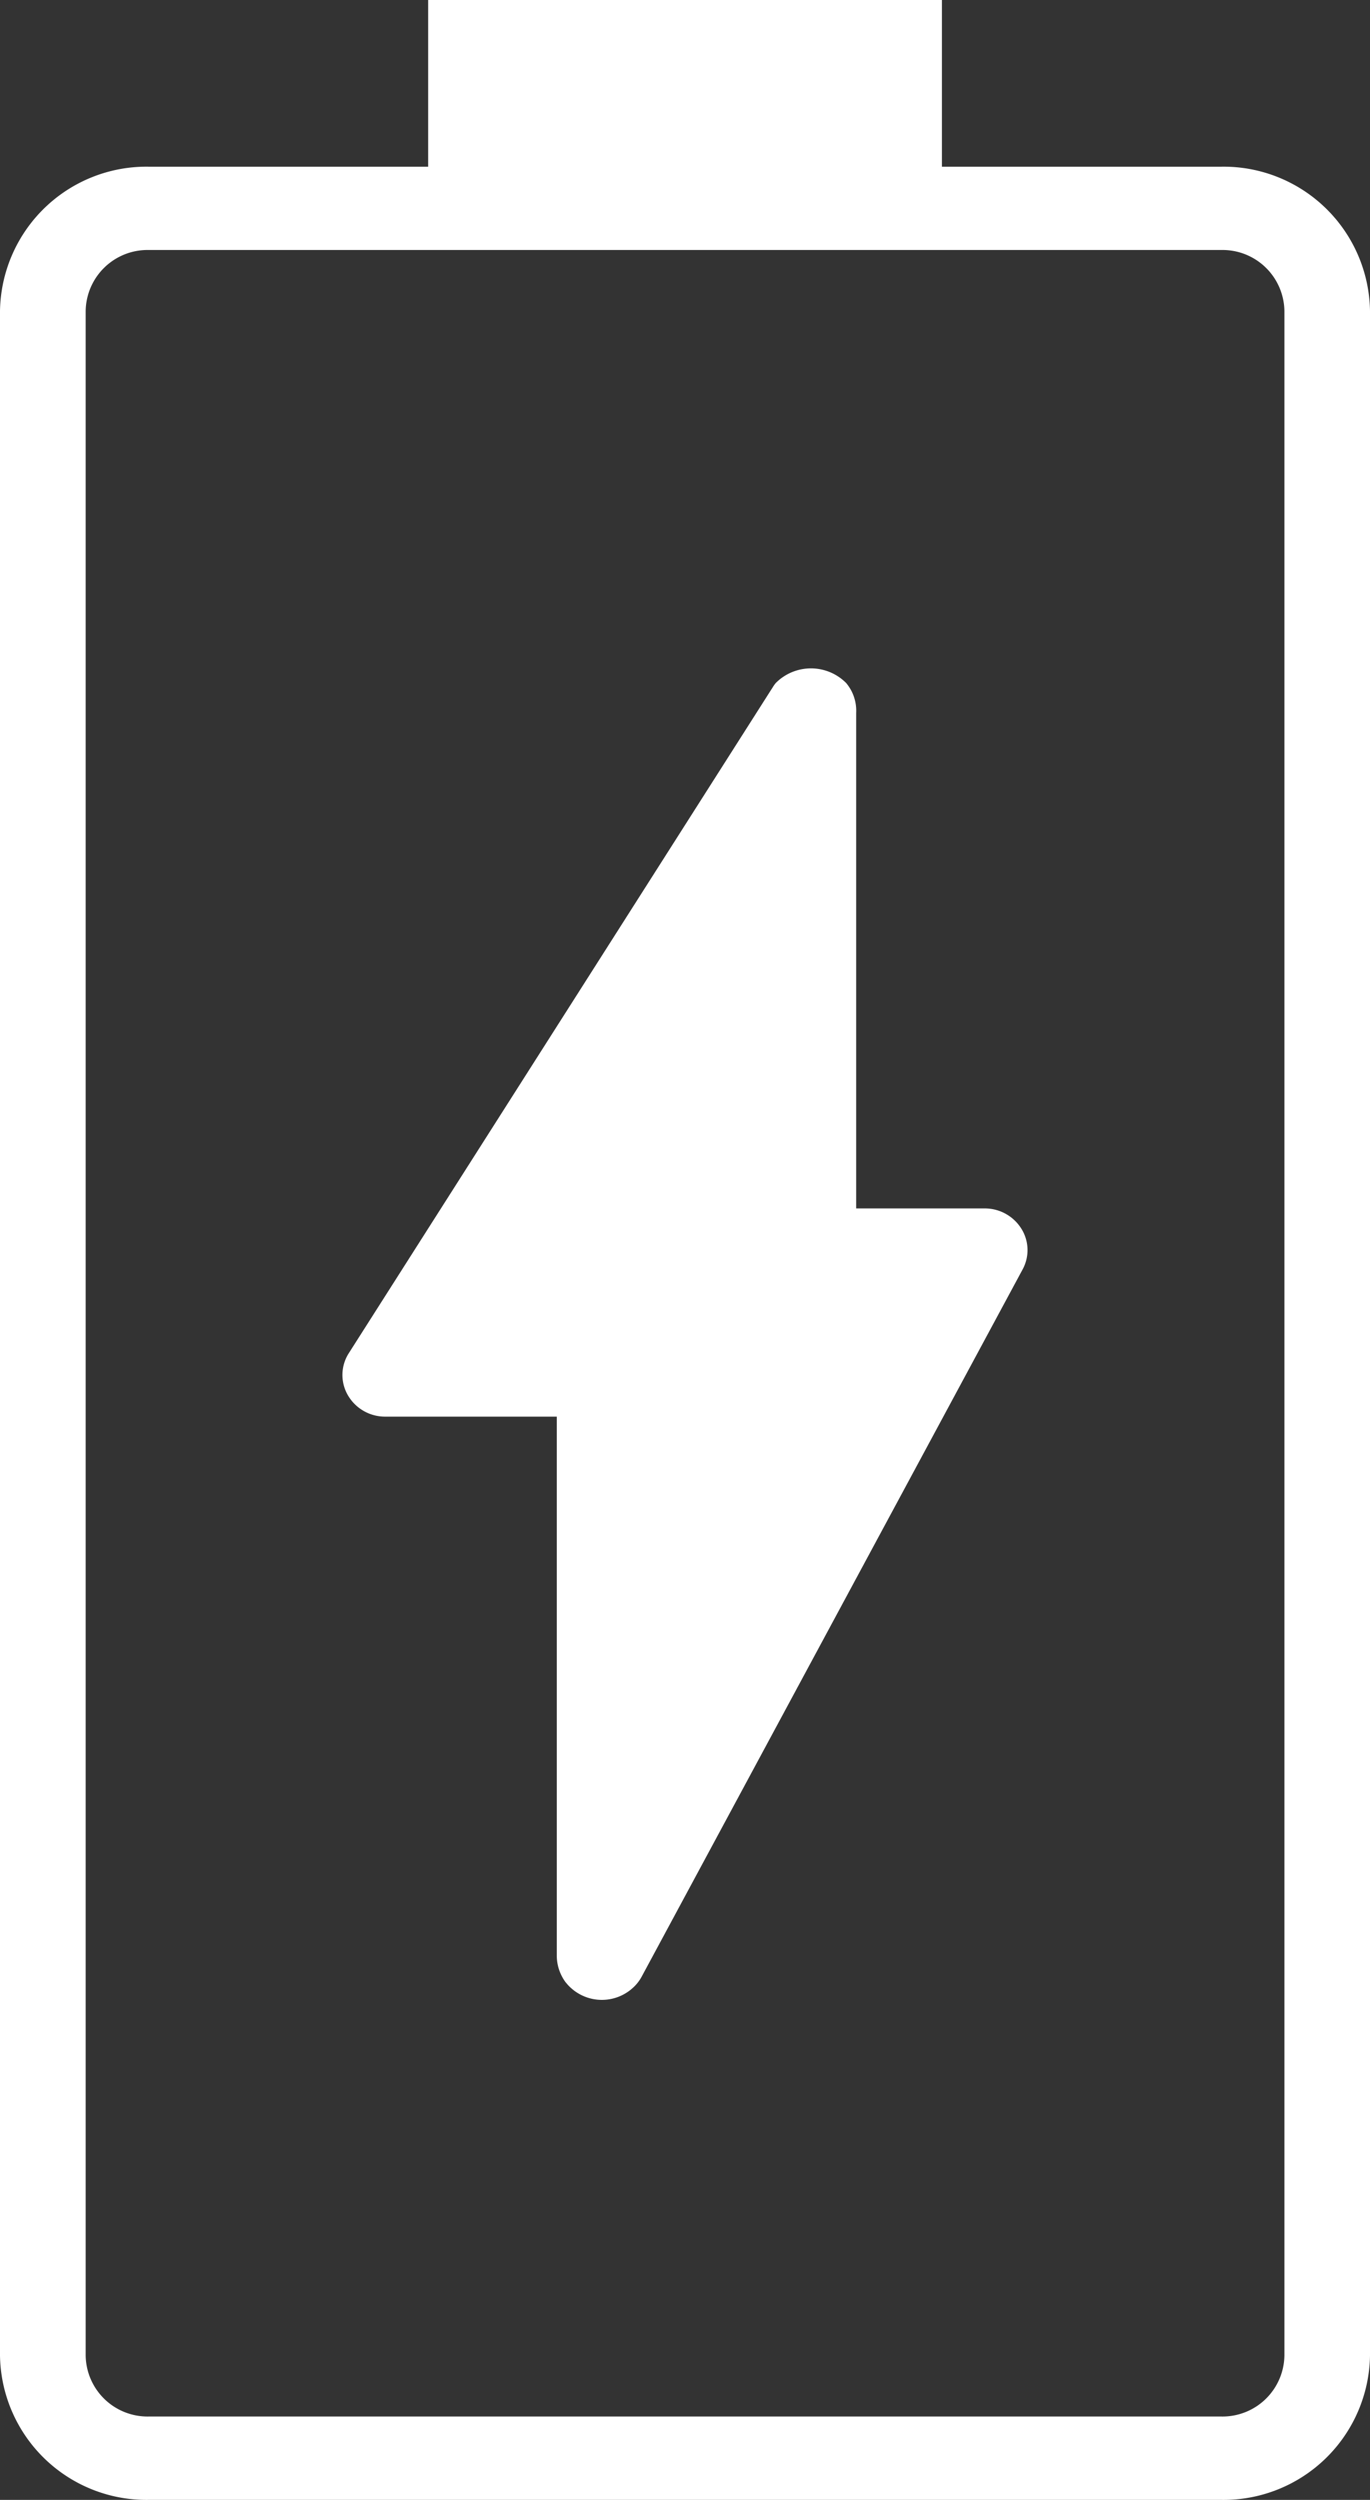 <svg xmlns="http://www.w3.org/2000/svg" width="17" height="31" viewBox="0 0 17 31">
  <rect x="0" y="0" width="17" height="31" fill="#333333" stroke="none"/>
  <path id="Forma_1" data-name="Forma 1" d="M1.841,31A1.818,1.818,0,0,1,0,29.21V3.857a1.818,1.818,0,0,1,1.841-1.79H5.313V0h6.375V2.067H15.16A1.817,1.817,0,0,1,17,3.857V29.21A1.818,1.818,0,0,1,15.159,31ZM1.063,3.857V29.21a.768.768,0,0,0,.778.756H15.16a.768.768,0,0,0,.778-.756V3.857A.768.768,0,0,0,15.16,3.1H1.841A.768.768,0,0,0,1.063,3.857Zm5.96,20.73a.558.558,0,0,1-.114-.34h0v-6.68H4.781a.533.533,0,0,1-.464-.265.5.5,0,0,1,.012-.523L9.589,8.522a.453.453,0,0,1,.038-.053.616.616,0,0,1,.872,0,.532.532,0,0,1,.125.372v6.144h1.594a.535.535,0,0,1,.455.25.5.5,0,0,1,.016.507L7.962,24.512a.535.535,0,0,1-.055.082.571.571,0,0,1-.884-.008Z" fill="#fff"/>
</svg>
